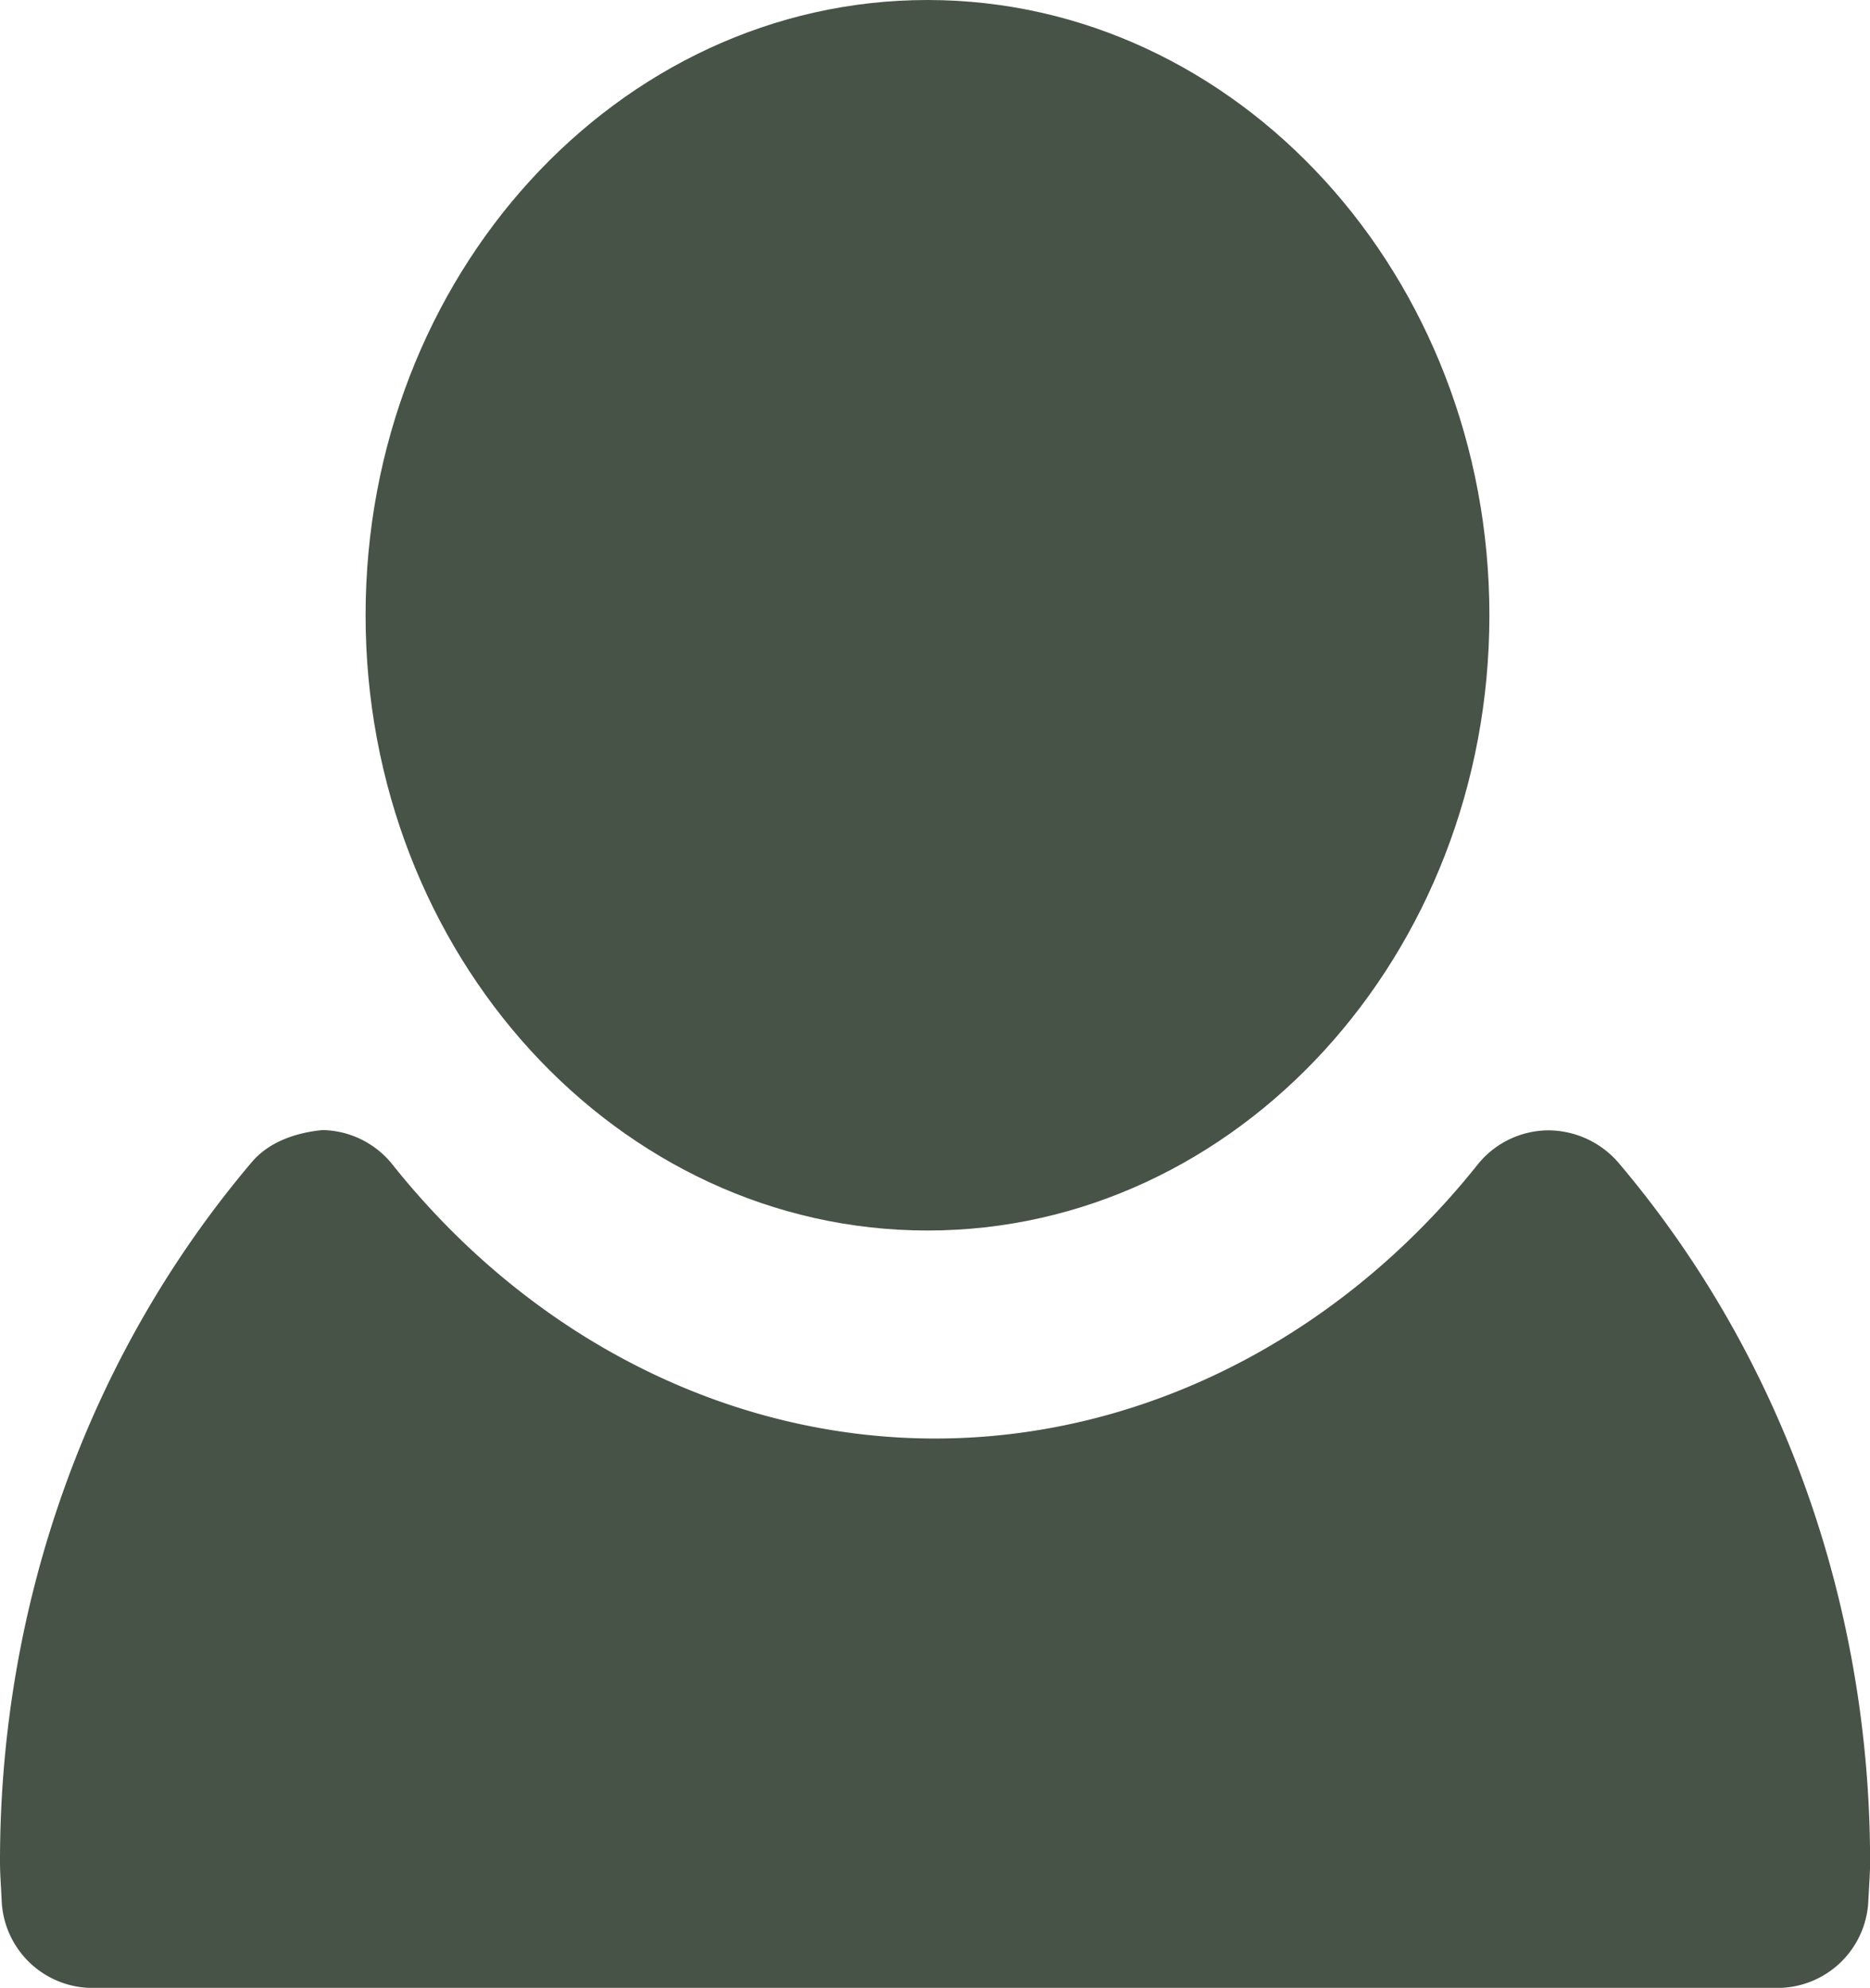 <svg xmlns='http://www.w3.org/2000/svg' width='20.532' height='21.828' viewBox='0 0 20.532 21.828'><g fill='#475347'><path d='M10.184 13.512c3.401 0 6.169-3.03 6.169-6.756S13.585 0 10.184 0c-3.402 0-6.17 3.03-6.17 6.756s2.767 6.756 6.17 6.756z'/><path d='M17.768 12.765a1.021 1.021 0 0 0-.777-.353c-.3.005-.581.143-.767.376-1.525 1.912-3.696 3.008-5.957 3.008-2.263 0-4.435-1.097-5.959-3.01a1.003 1.003 0 0 0-.768-.377c-.287.028-.585.126-.777.354C.981 14.866 0 17.591 0 20.437c0 .098.005.193.011.29l.007.132a1 1 0 0 0 1 .97h18.497a1 1 0 0 0 .999-.963l.007-.126c.006-.101.012-.201.012-.303-.001-2.846-.982-5.571-2.765-7.672z'/></g></svg>
